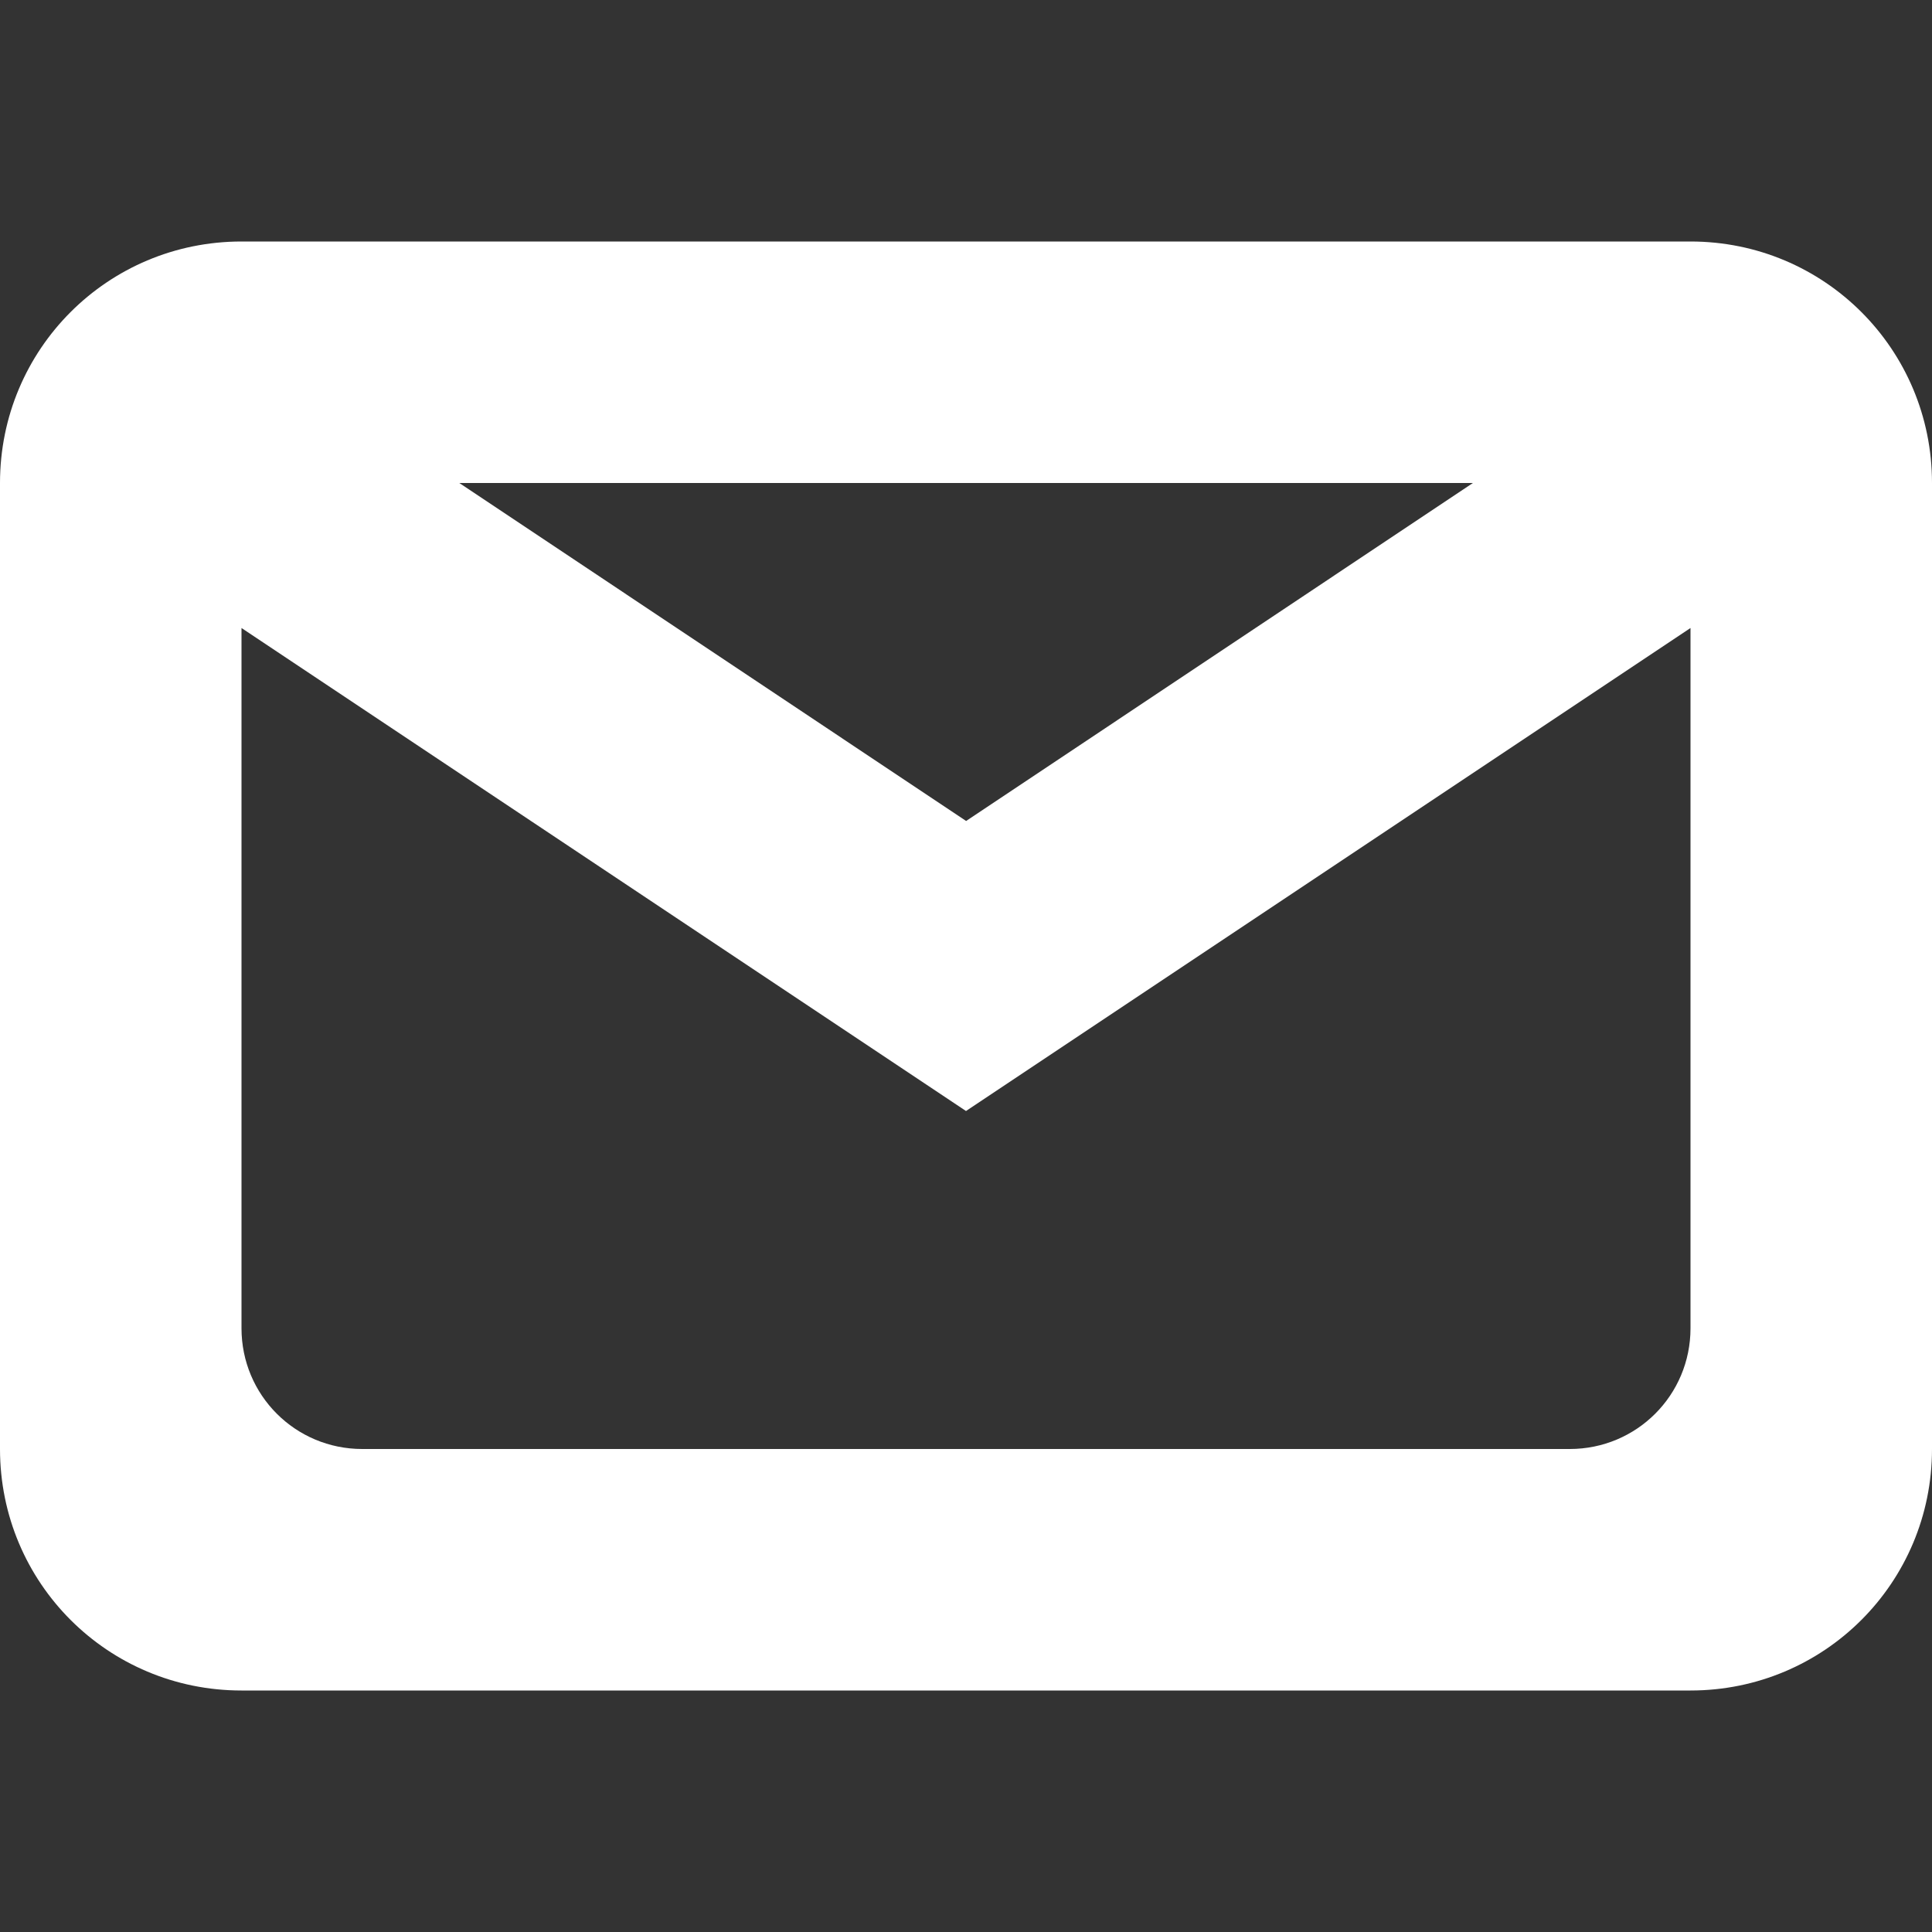 <svg xmlns="http://www.w3.org/2000/svg" width="16" height="16" viewBox="0 0 16 16" fill="#ffffff">
    <rect x="0" y="0" width="16" height="16" fill="#333333" stroke="none"/>
    <path
        d="m2 2c-1.108 0-2 0.892-2 2v8c0 1.108 0.892 2 2 2h12c1.108 0 2-0.892 2-2v-8c0-1.108-0.892-2-2-2h-12zm1.803 2h8.395l-4.197 2.799-4.197-2.799zm-1.803 1.201 6 4 6-4v5.799c0 0.554-0.446 1-1 1h-10c-0.554 0-1-0.446-1-1v-5.799z" />
</svg>
